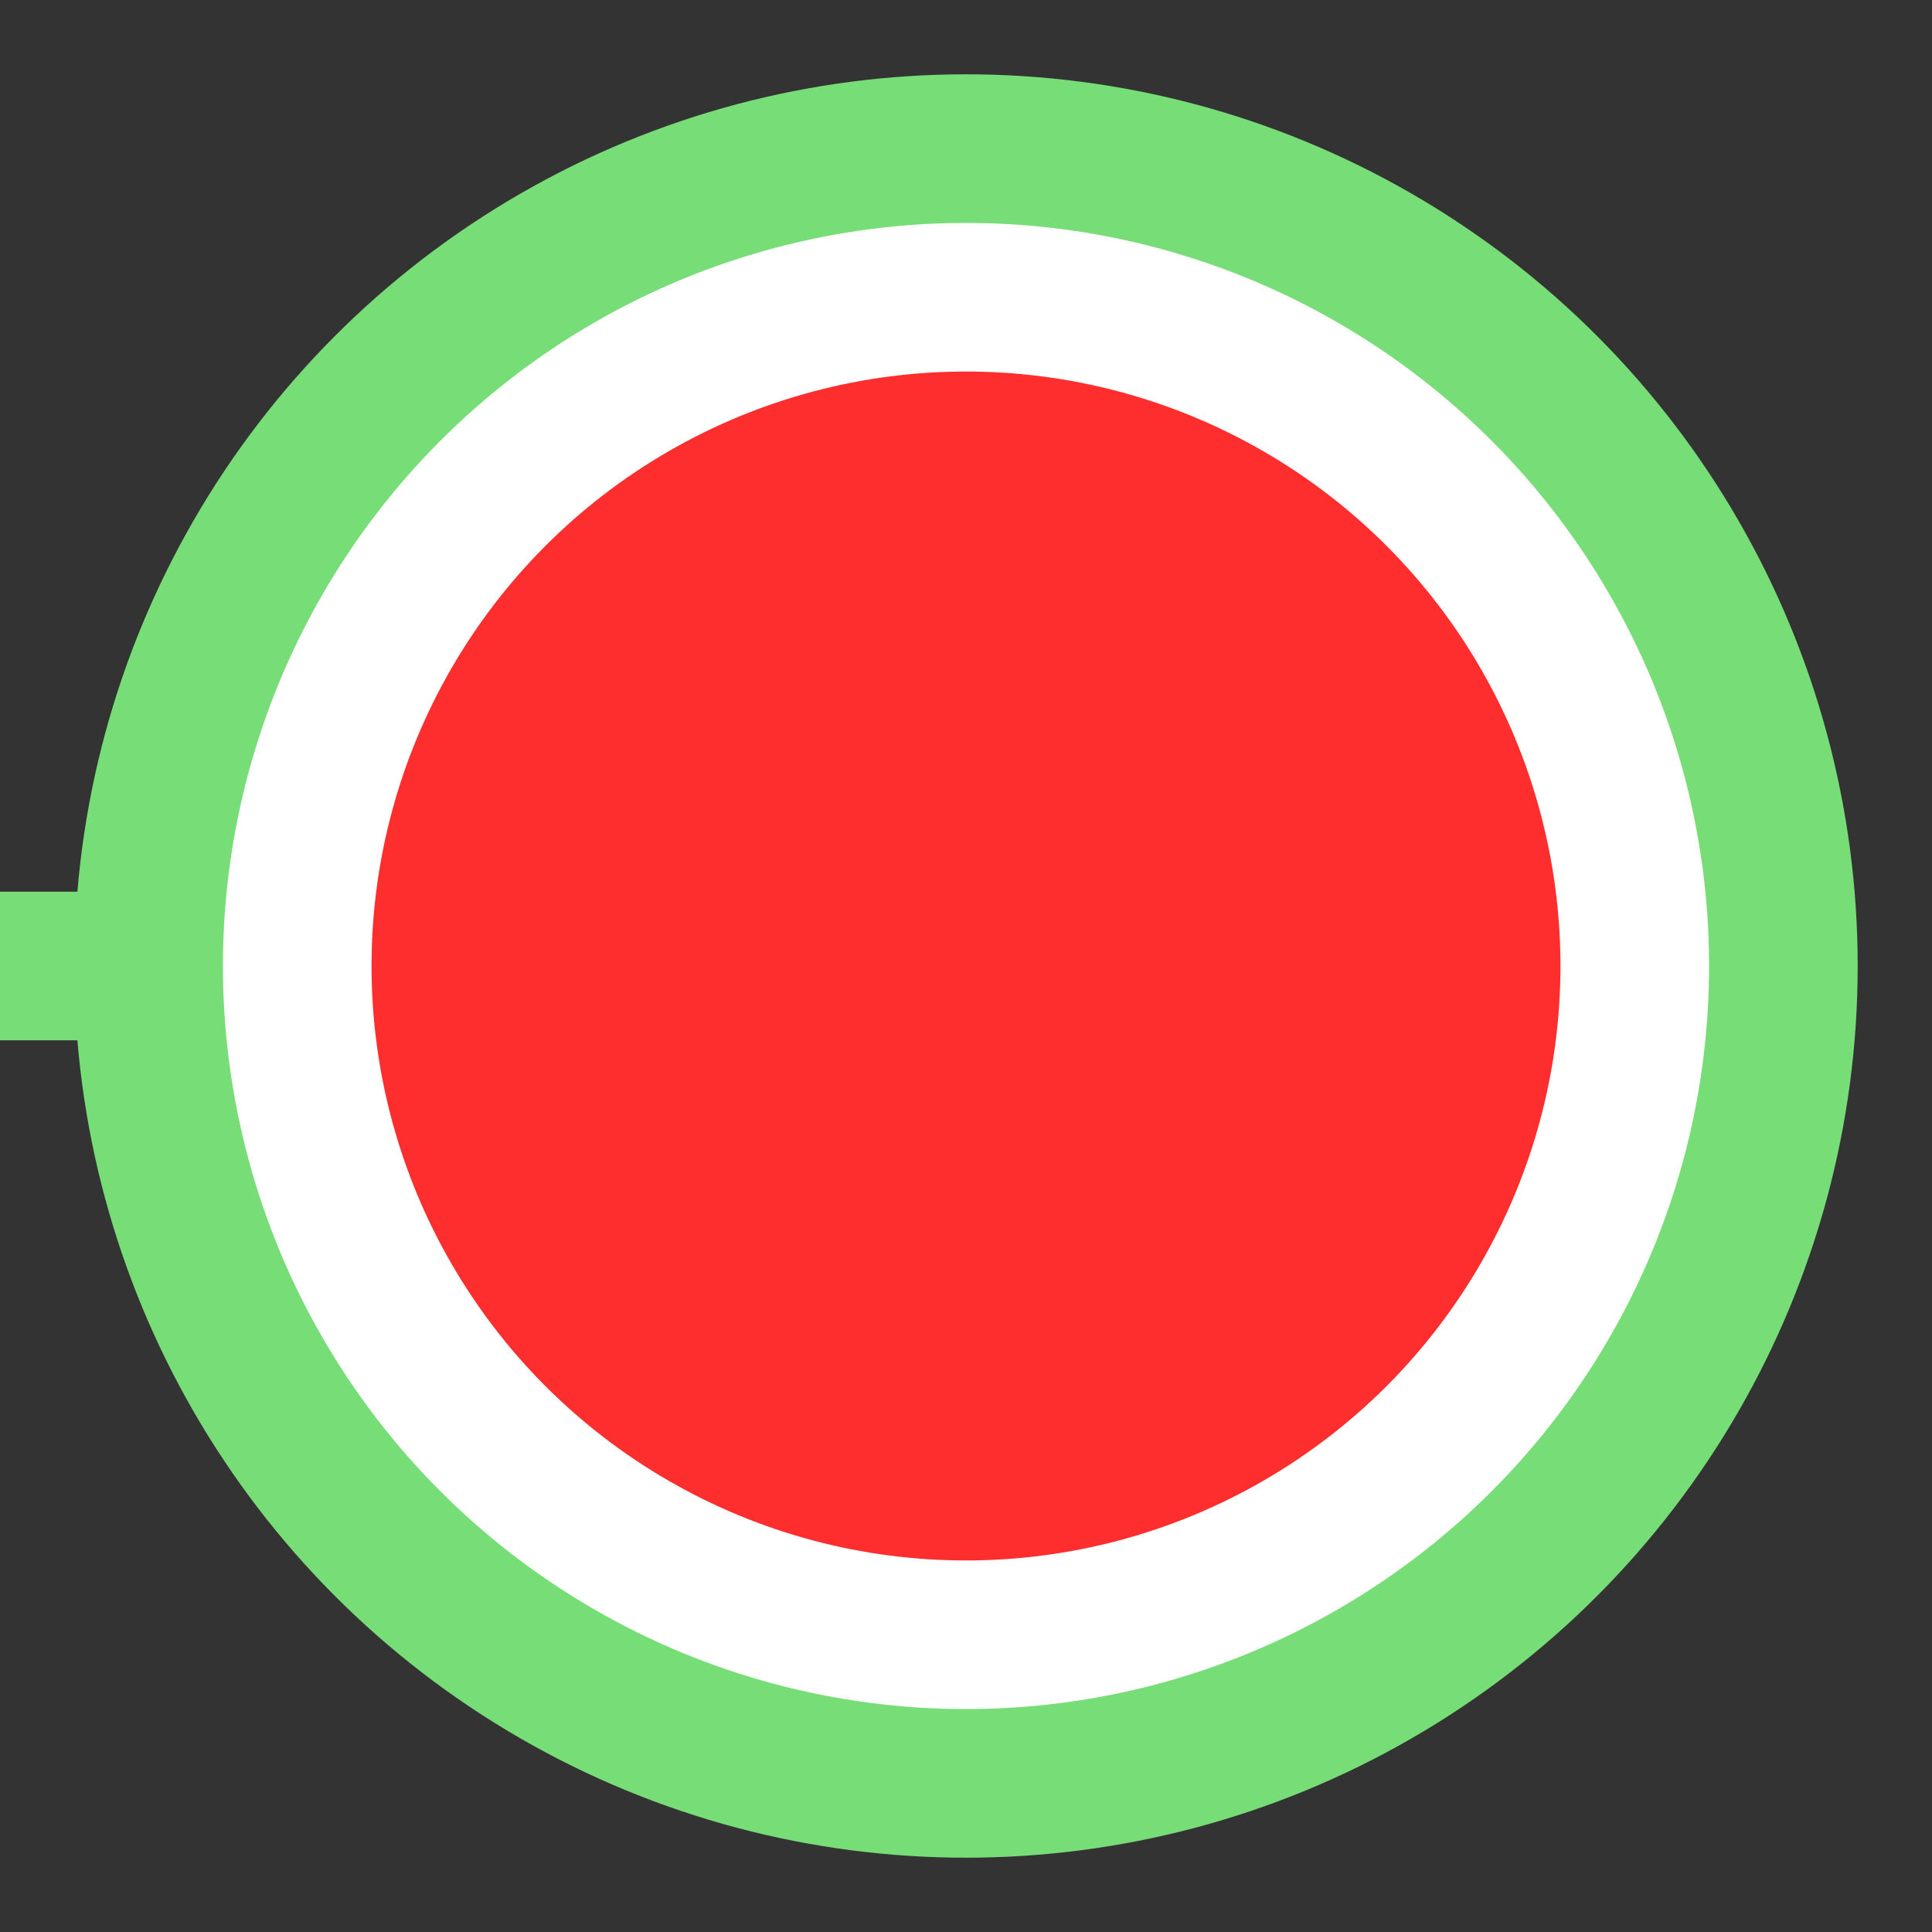 <?xml version="1.0" encoding="UTF-8" standalone="no"?>
<svg width="26px" height="26px" viewBox="0 0 26 26" version="1.1" xmlns="http://www.w3.org/2000/svg" xmlns:xlink="http://www.w3.org/1999/xlink">
    <rect x="0" y="0" width="26" height="26" fill="#333333" stroke="none"/>
    <!-- Generator: Sketch 42 (36781) - http://www.bohemiancoding.com/sketch -->
    <title>green_red_left</title>
    <desc>Created with Sketch.</desc>
    <defs></defs>
    <g id="Page-1" stroke="none" stroke-width="1" fill="none" fill-rule="evenodd">
        <g id="green_red_left">
            <rect id="Rectangle-2" fill="#77DD77" x="0" y="12" width="11" height="2"></rect>
            <g id="Group" transform="translate(1, 1)">
                <circle id="Oval" fill="#77DD77" cx="12" cy="12" r="12"></circle>
                <circle id="Oval" stroke="#FFFFFF" stroke-width="2" fill="#FF2E2E" cx="12" cy="12" r="9"></circle>
            </g>
        </g>
    </g>
</svg>